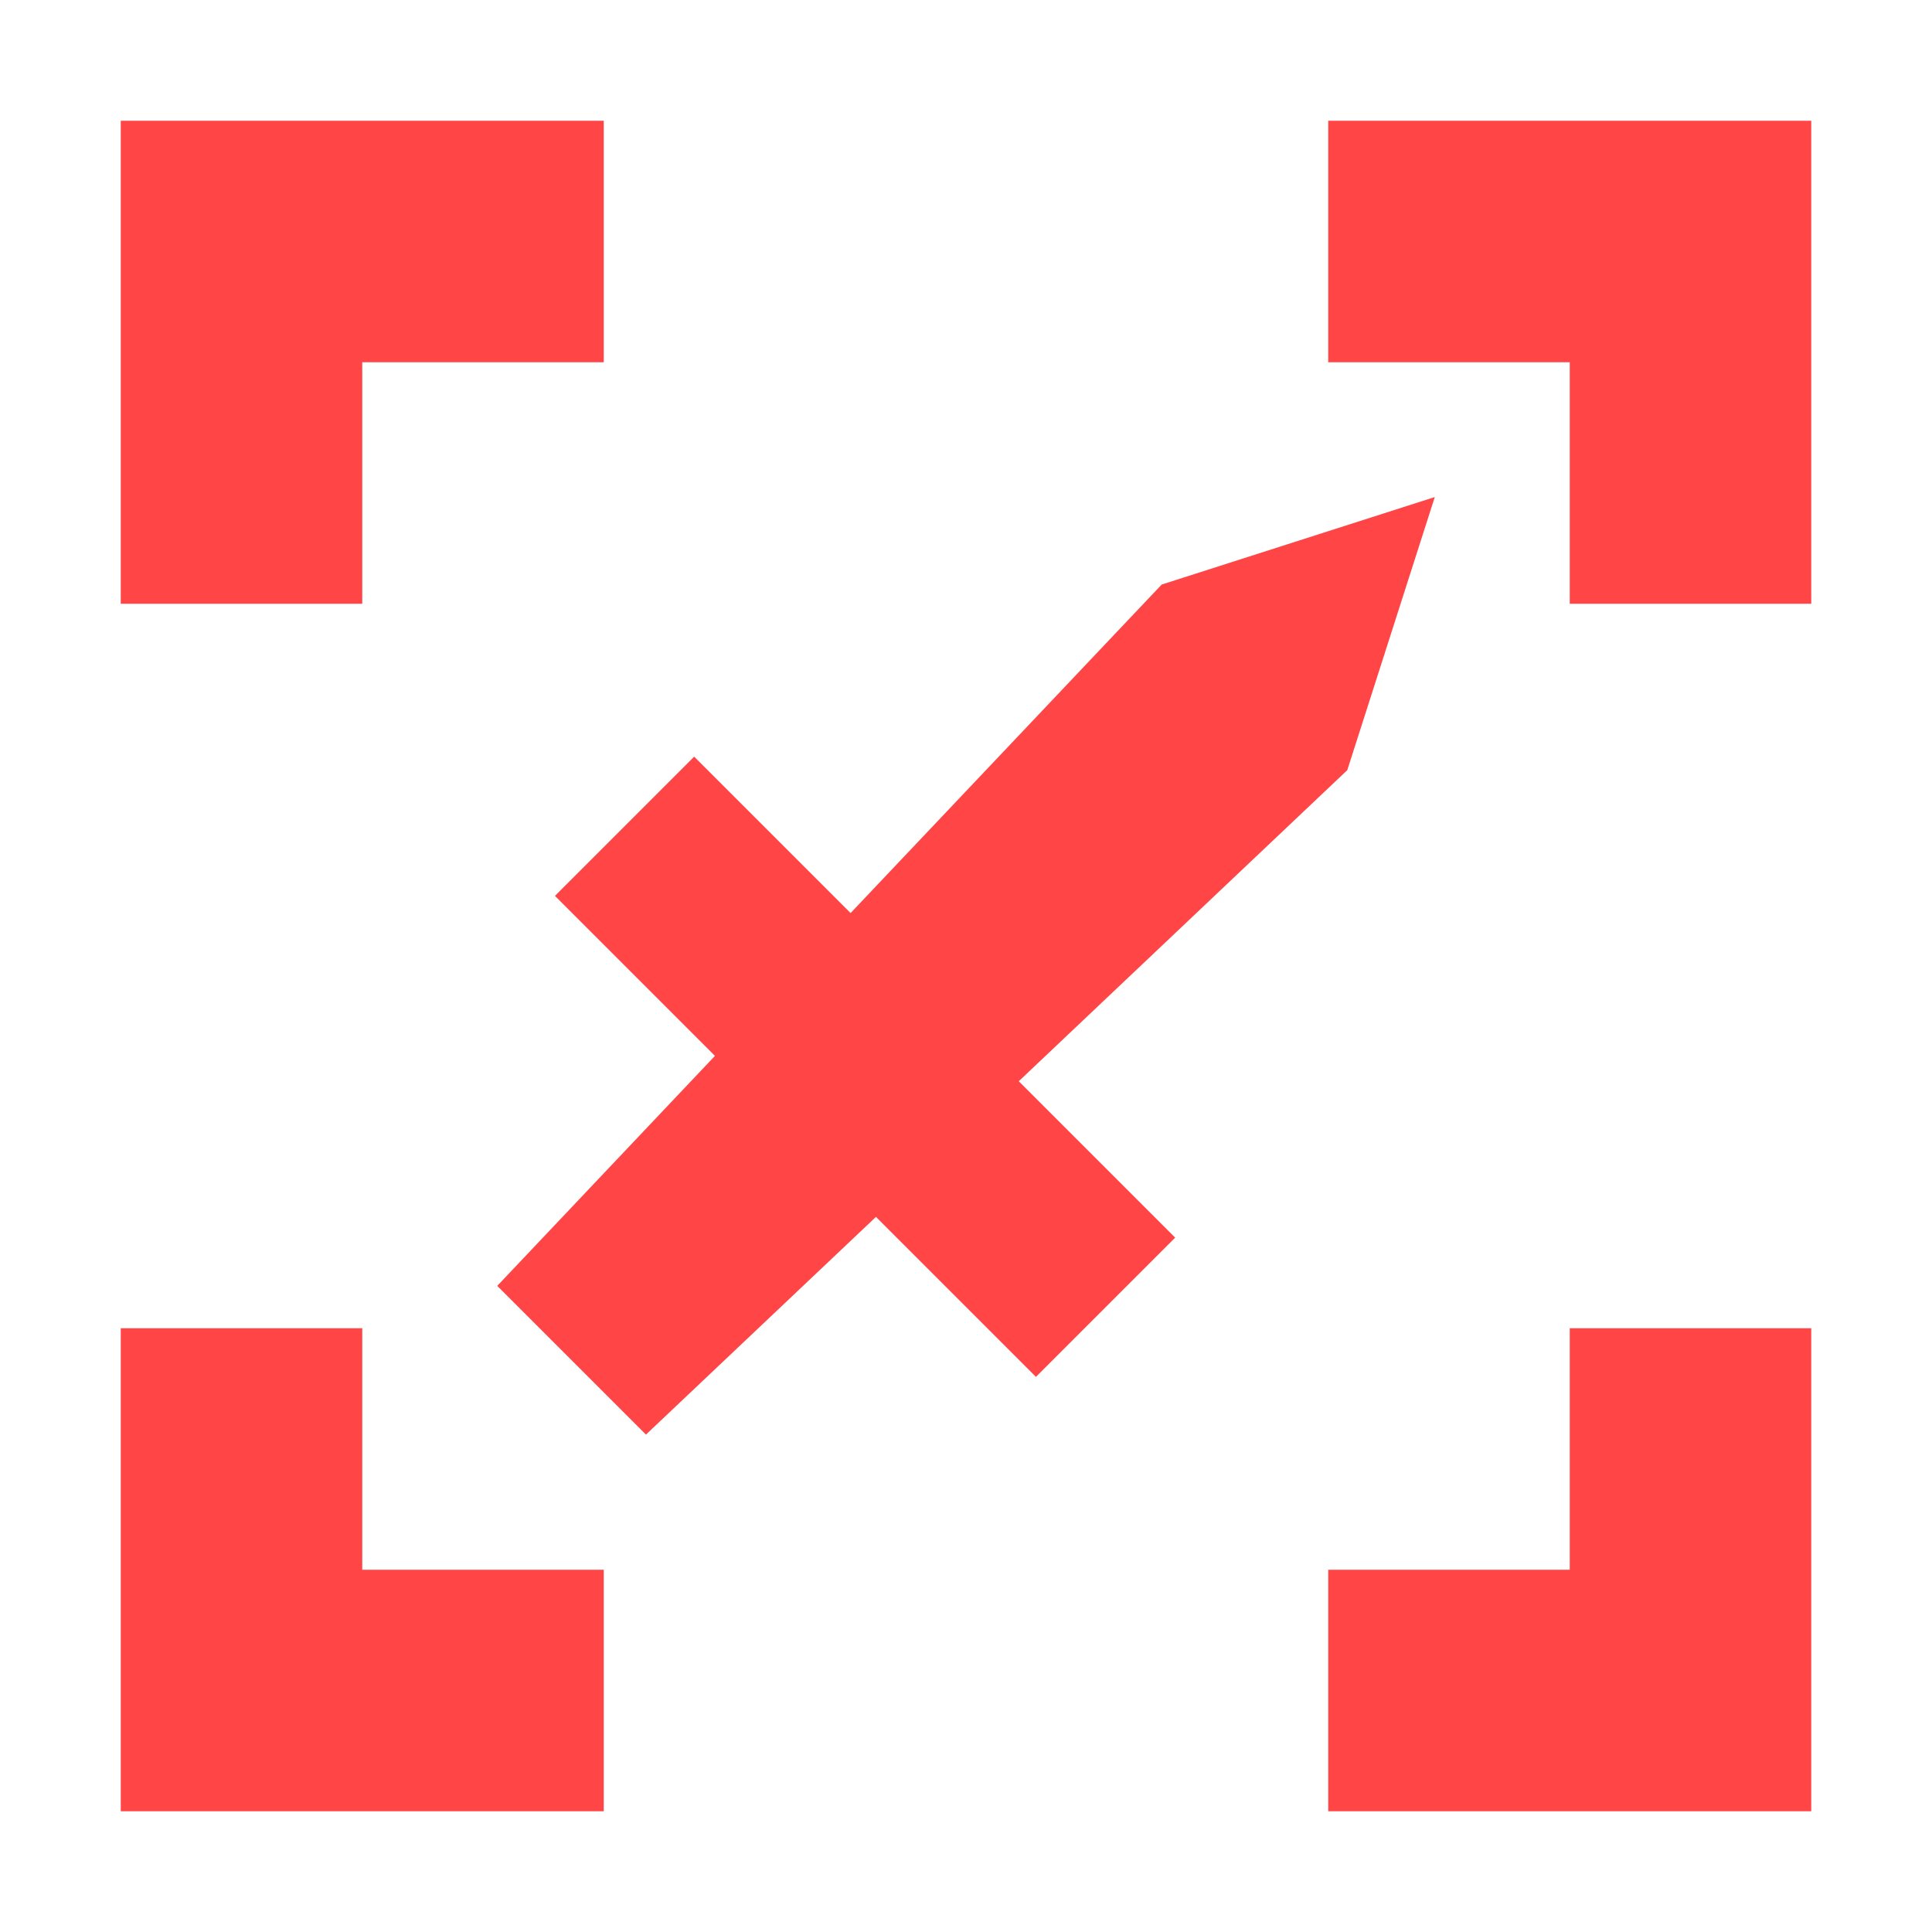 <svg height="16" viewBox="0 0 16 16" width="16" xmlns="http://www.w3.org/2000/svg"><g fill="#ff4545"><path d="m1 1v2 2h2v-2h2v-2zm10 0v2h2v2h2v-4zm-10 10v2 2h2 2v-2h-2v-2zm12 0v2h-2v2h4v-2-2z"/><path d="m7.743 2.488-1.087 2.112.102 3.746-1.832 0v1.631h1.874l.072 2.622 1.742-0.0.072-2.622 1.874-0v-1.631l-1.832 0.0.102-3.746z" stroke-linecap="square" stroke-width=".1" transform="matrix(.707 .707 -.707 .707 8.167 -3.117)"/></g></svg>